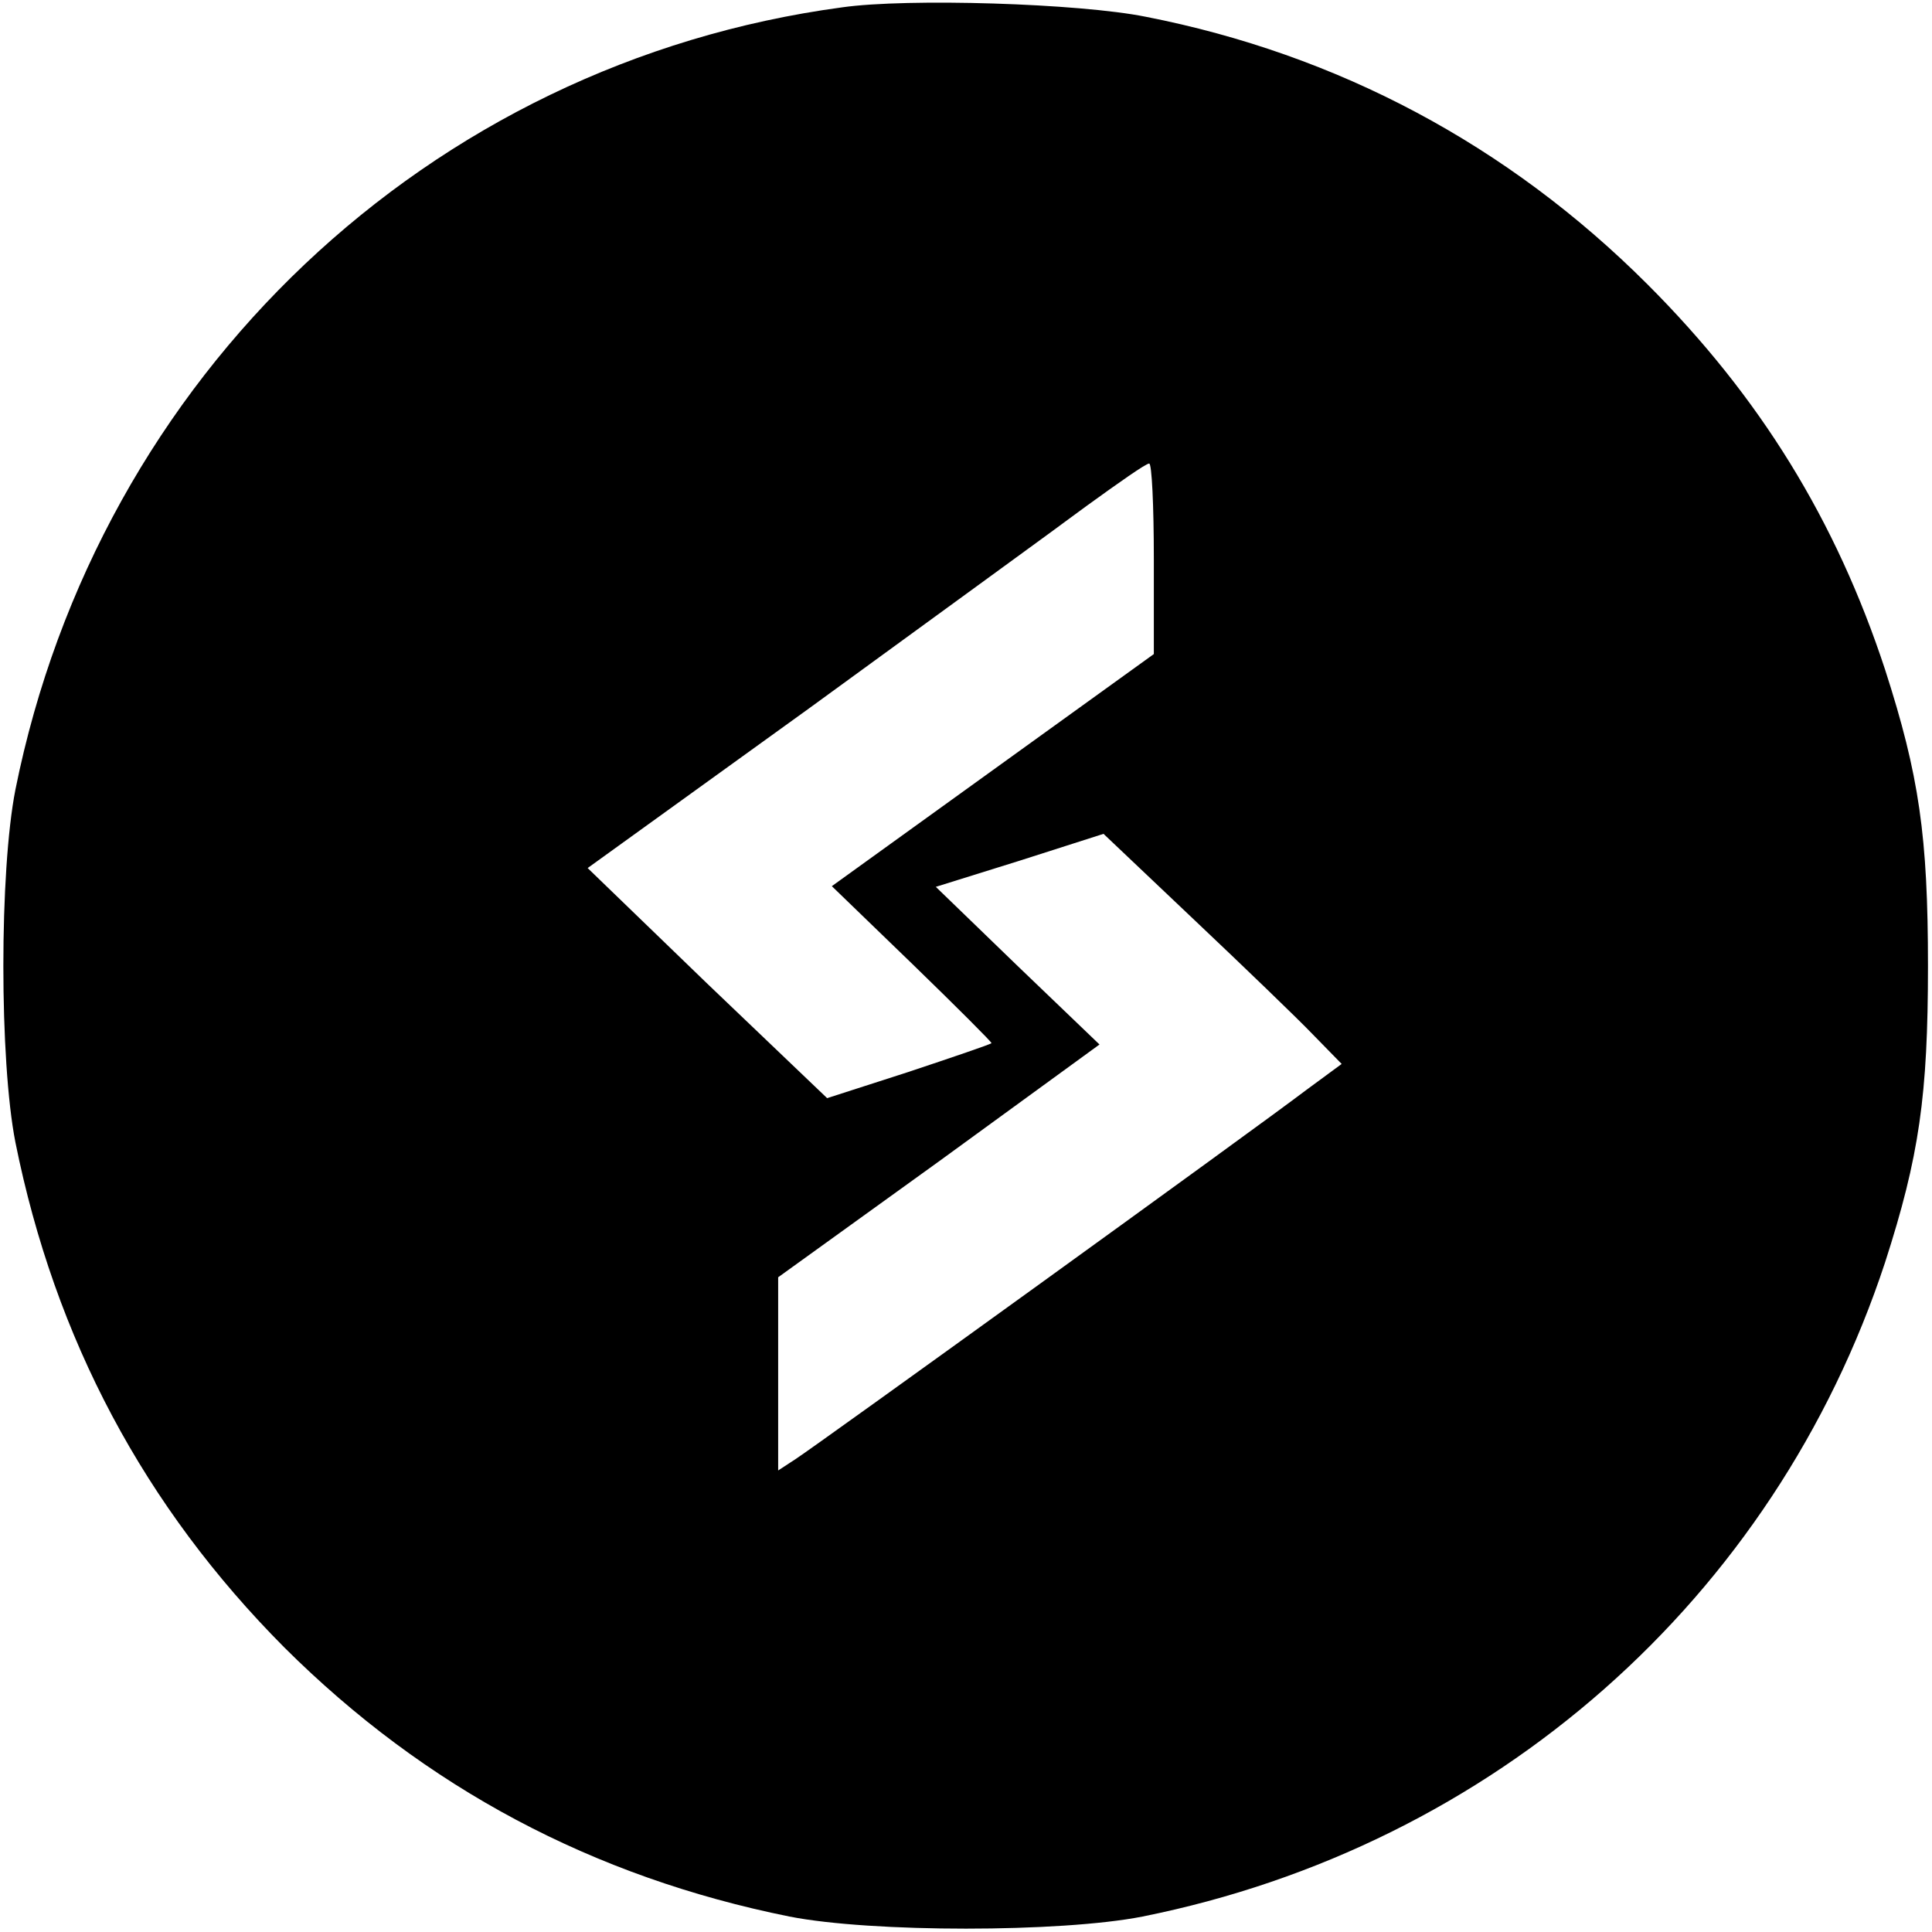 <?xml version="1.0" standalone="no"?>
<!DOCTYPE svg PUBLIC "-//W3C//DTD SVG 20010904//EN"
 "http://www.w3.org/TR/2001/REC-SVG-20010904/DTD/svg10.dtd">
<svg version="1.0" xmlns="http://www.w3.org/2000/svg"
 width="288pt" height="288pt" viewBox="0 0 288 288"
 preserveAspectRatio="xMidYMid meet">

<g transform="translate(0,288) scale(0.1,-0.1)"
fill="#000000" stroke="none">
<path d="M1255 2869 c-616 -83 -1108 -549 -1232 -1166 -24 -122 -24 -404 0
-526 59 -293 192 -543 401 -753 210 -209 460 -342 753 -401 122 -24 404 -24
526 0 524 105 942 474 1107 975 51 158 64 249 64 442 0 193 -13 284 -64 442
-73 222 -186 406 -354 574 -208 208 -462 343 -748 399 -99 20 -355 28 -453 14z
m465 -822 l0 -142 -240 -173 -240 -173 120 -116 c66 -64 119 -117 118 -118 -2
-2 -58 -21 -124 -43 l-121 -39 -179 171 -178 172 330 238 c181 132 367 267
414 302 47 34 88 63 93 63 4 1 7 -63 7 -142z m237 -709 l43 -44 -53 -39 c-79
-60 -730 -530 -761 -550 l-26 -17 0 144 0 144 240 173 239 174 -122 117 -122
118 125 39 125 40 135 -128 c74 -70 154 -147 177 -171z"/>
</g>
</svg>
